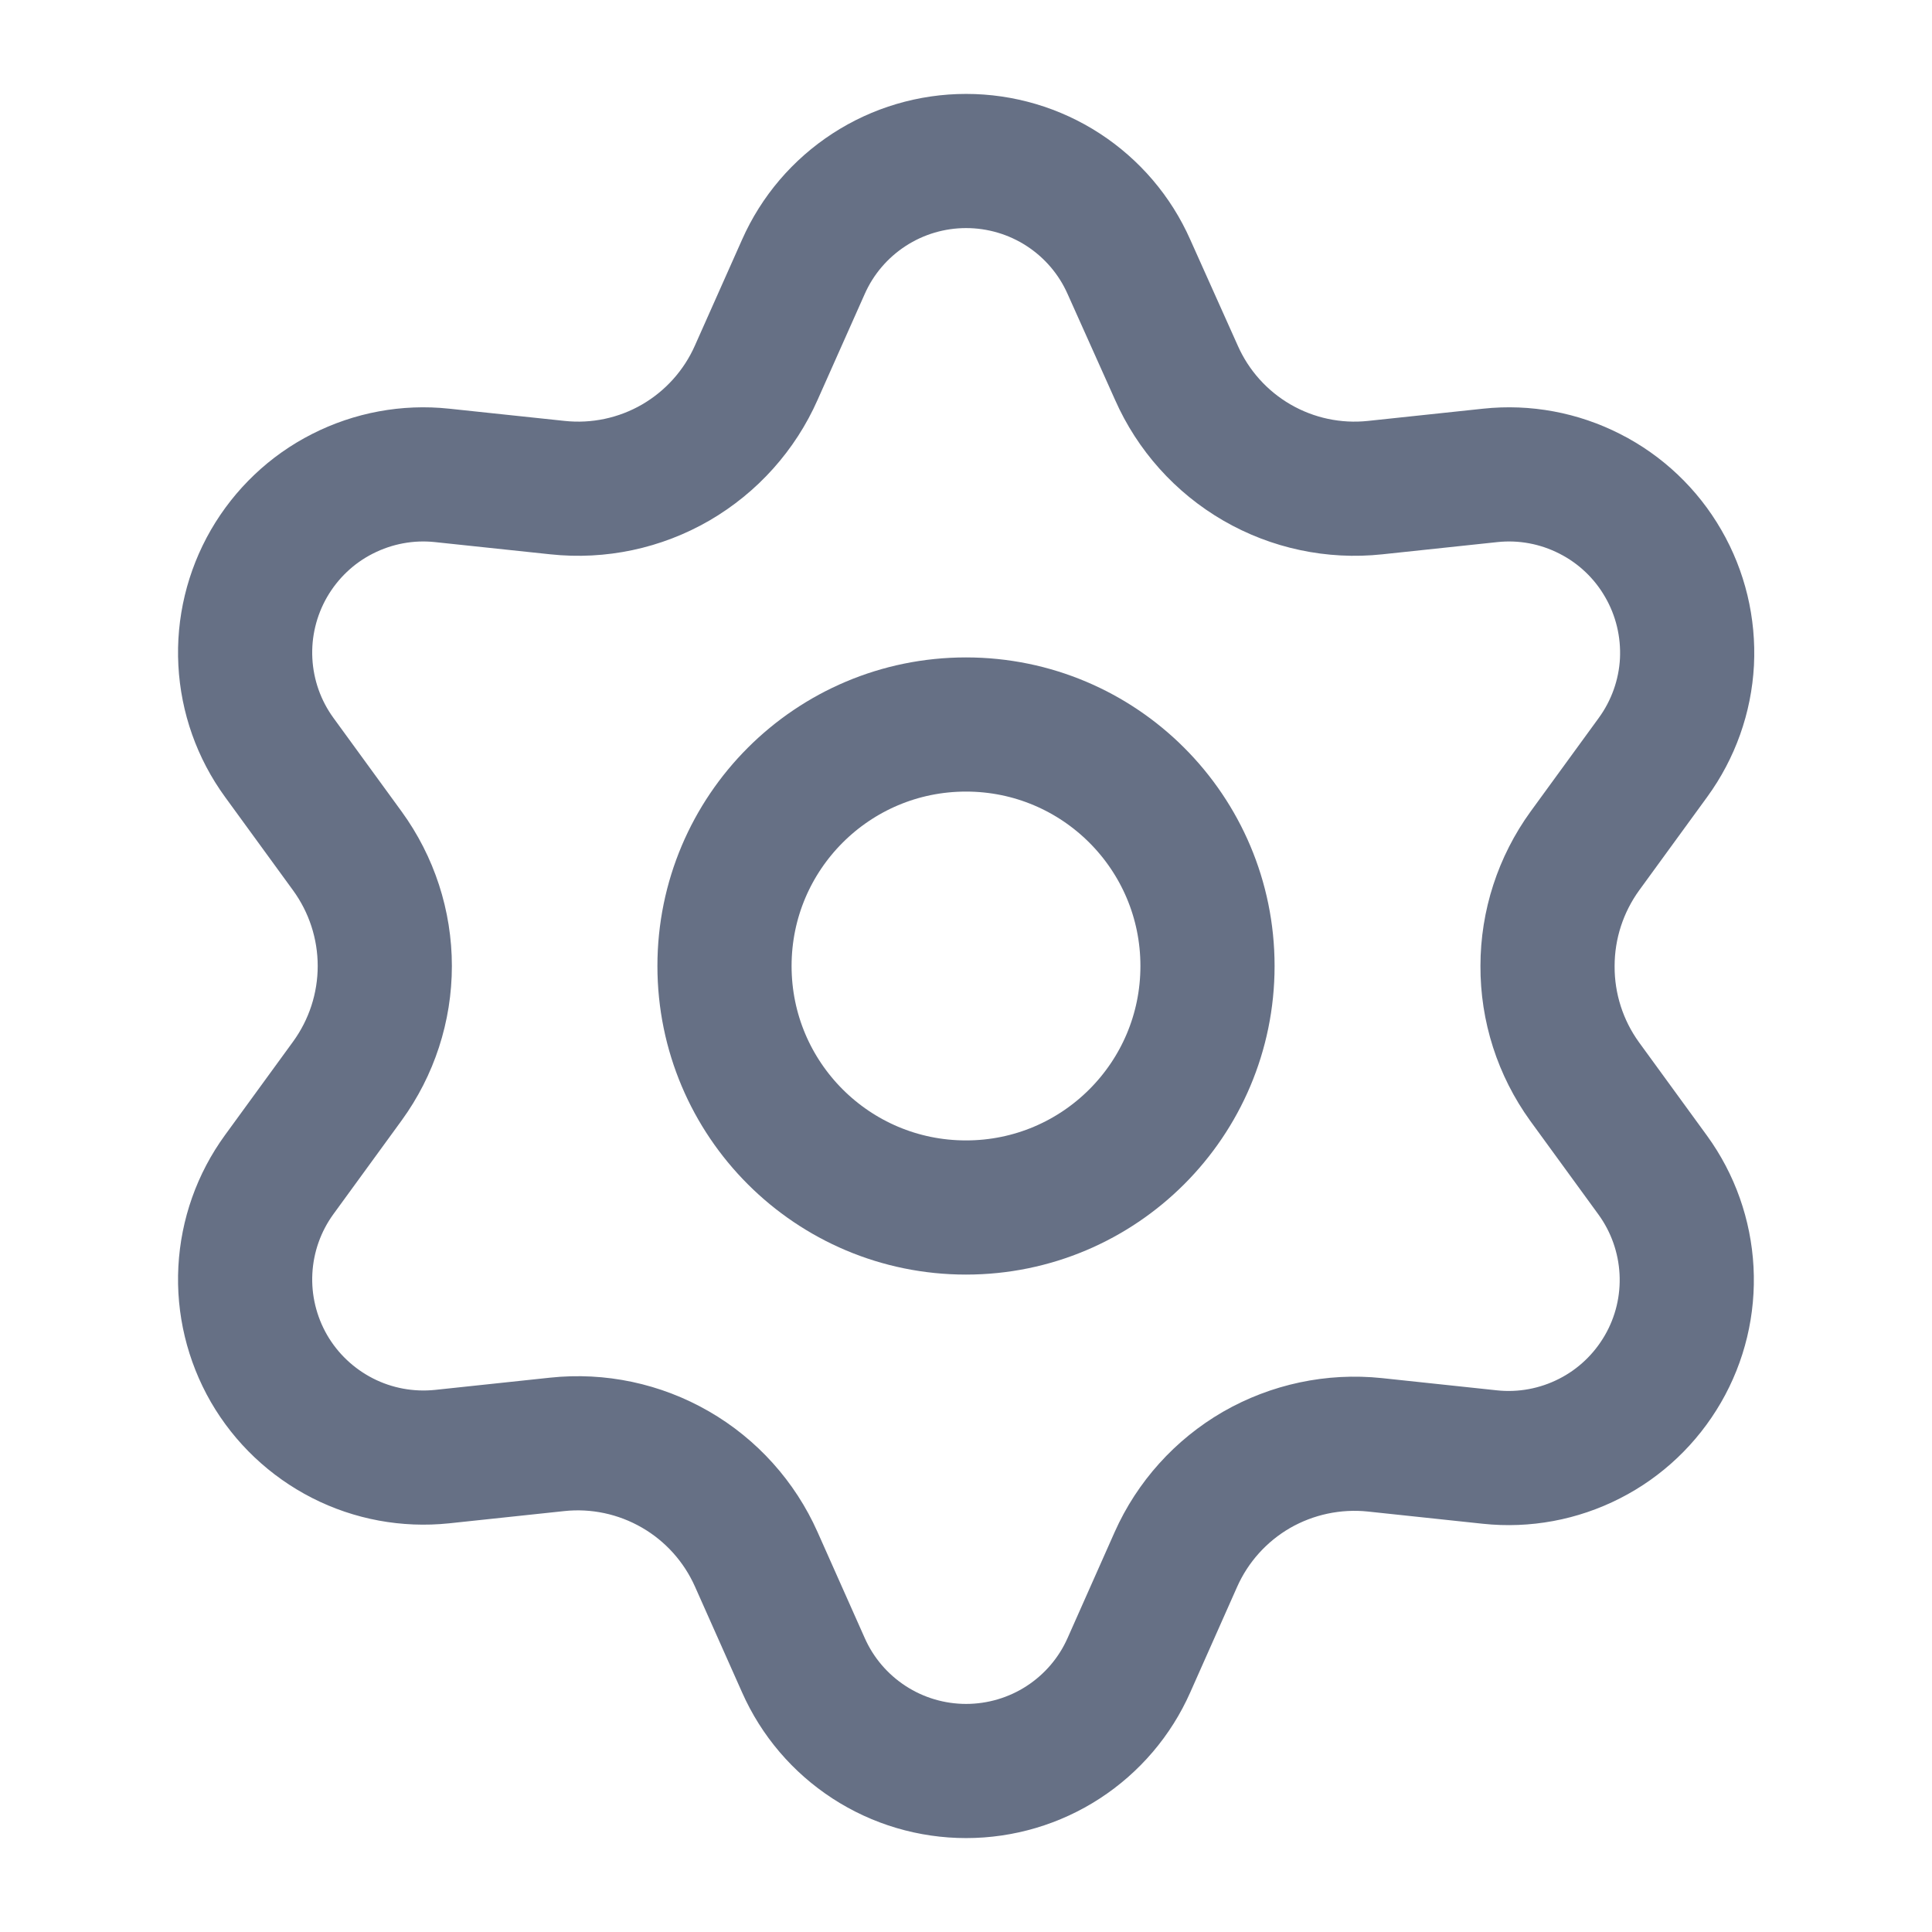<svg width="18" height="18" viewBox="0 0 18 18" fill="none" xmlns="http://www.w3.org/2000/svg">
<g id="settings-02">
<g id="Icon">
<path d="M7.046 14.528L7.485 15.514C7.615 15.808 7.828 16.057 8.097 16.232C8.366 16.407 8.68 16.5 9.001 16.5C9.322 16.5 9.637 16.407 9.906 16.232C10.175 16.057 10.388 15.808 10.518 15.514L10.956 14.528C11.112 14.178 11.375 13.887 11.706 13.695C12.04 13.503 12.426 13.421 12.809 13.461L13.881 13.575C14.2 13.609 14.523 13.549 14.809 13.403C15.095 13.258 15.332 13.032 15.493 12.754C15.654 12.476 15.73 12.158 15.713 11.837C15.696 11.517 15.587 11.208 15.398 10.948L14.763 10.076C14.537 9.763 14.416 9.386 14.418 9C14.418 8.615 14.54 8.24 14.766 7.928L15.401 7.056C15.59 6.796 15.7 6.488 15.717 6.167C15.733 5.846 15.657 5.528 15.496 5.25C15.336 4.972 15.098 4.746 14.812 4.601C14.526 4.455 14.204 4.395 13.885 4.429L12.812 4.543C12.429 4.584 12.043 4.502 11.71 4.309C11.377 4.116 11.115 3.823 10.96 3.472L10.518 2.486C10.388 2.192 10.175 1.943 9.906 1.768C9.637 1.593 9.322 1.5 9.001 1.5C8.68 1.5 8.366 1.593 8.097 1.768C7.828 1.943 7.615 2.192 7.485 2.486L7.046 3.472C6.891 3.823 6.628 4.116 6.296 4.309C5.963 4.502 5.577 4.584 5.194 4.543L4.118 4.429C3.799 4.395 3.477 4.455 3.19 4.601C2.904 4.746 2.667 4.972 2.506 5.25C2.346 5.528 2.269 5.846 2.286 6.167C2.303 6.488 2.412 6.796 2.601 7.056L3.236 7.928C3.463 8.24 3.585 8.615 3.585 9C3.585 9.385 3.463 9.76 3.236 10.072L2.601 10.944C2.412 11.204 2.303 11.512 2.286 11.833C2.269 12.153 2.346 12.472 2.506 12.75C2.667 13.028 2.905 13.253 3.191 13.399C3.477 13.545 3.799 13.604 4.118 13.571L5.19 13.457C5.573 13.416 5.959 13.498 6.293 13.691C6.626 13.883 6.89 14.177 7.046 14.528Z" stroke="#667085" stroke-width="1.25" stroke-linecap="round" stroke-linejoin="round"/>
<path d="M9 11.25C10.243 11.25 11.25 10.243 11.25 9C11.25 7.757 10.243 6.75 9 6.75C7.757 6.75 6.75 7.757 6.75 9C6.75 10.243 7.757 11.25 9 11.25Z" stroke="#667085" stroke-width="1.25" stroke-linecap="round" stroke-linejoin="round"/>
</g>
</g>
</svg>
